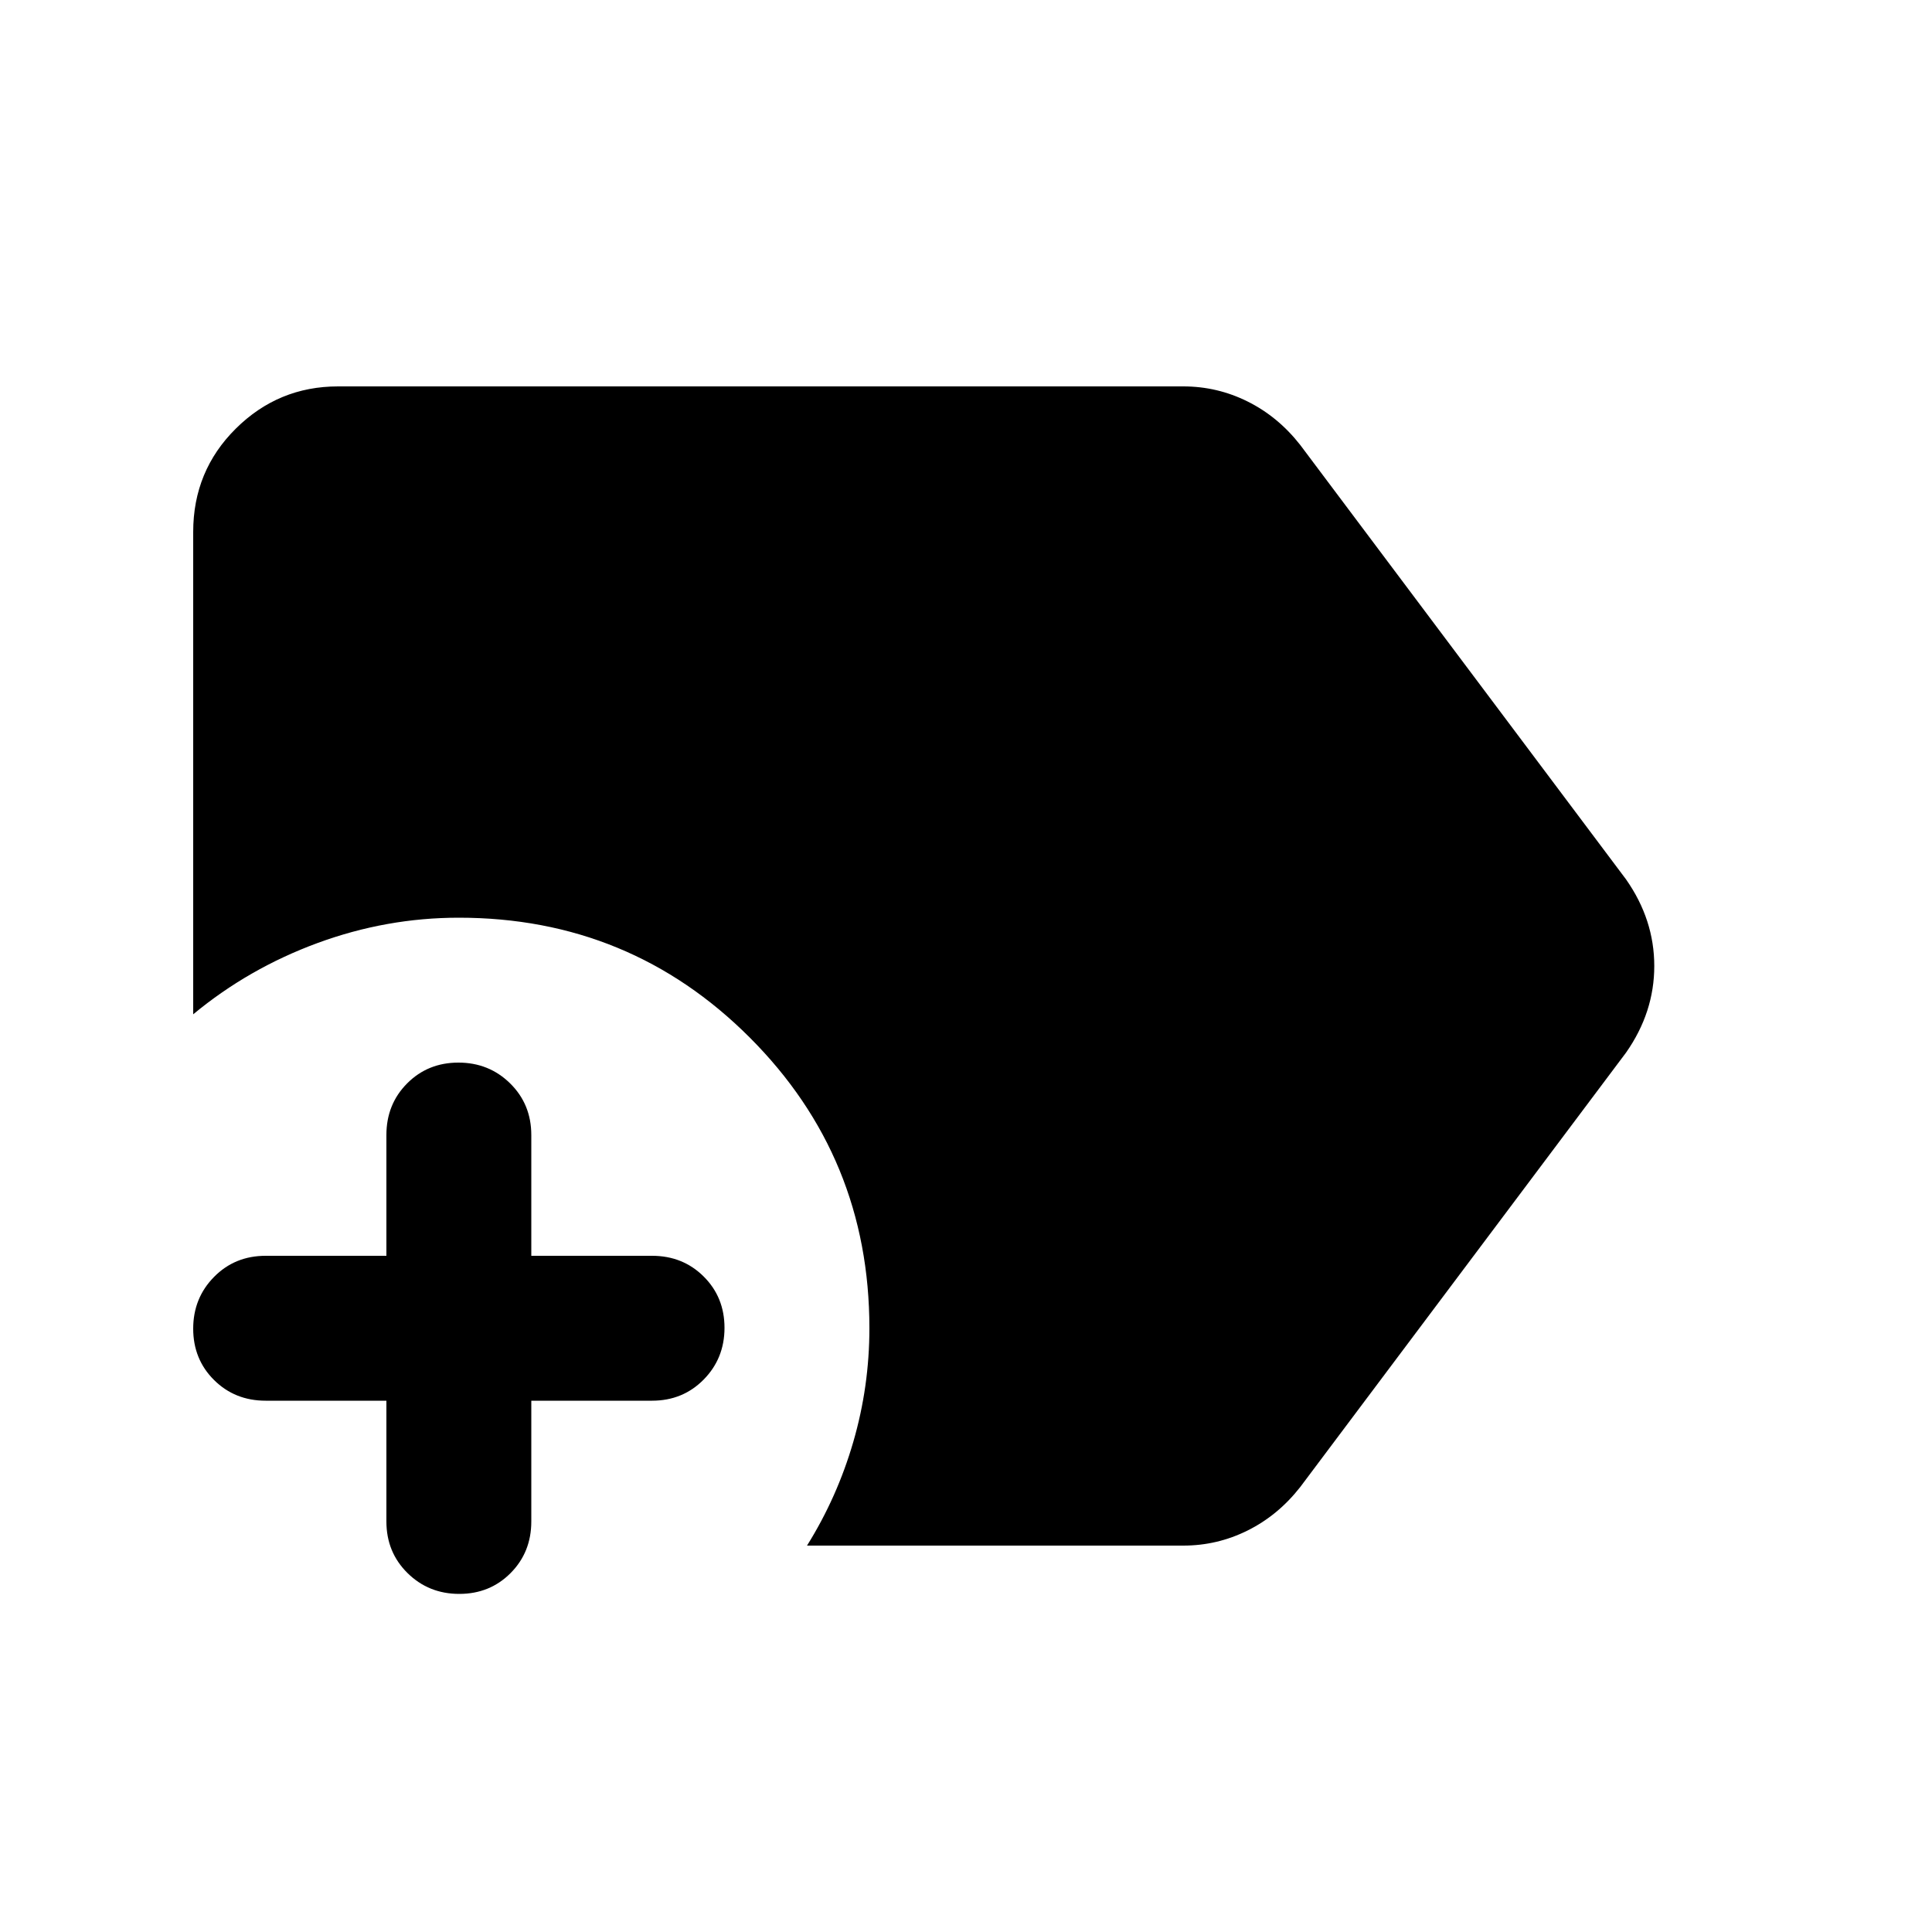 <svg xmlns="http://www.w3.org/2000/svg" height="20" viewBox="0 -960 960 960" width="20"><path d="M228.21-168q-15.21 0-25.71-10.35T192-204v-60h-60q-15.3 0-25.65-10.29Q96-284.58 96-299.79t10.35-25.71Q116.7-336 132-336h60v-60q0-15.3 10.29-25.65Q212.58-432 227.79-432t25.71 10.35Q264-411.3 264-396v60h60q15.3 0 25.65 10.29Q360-315.42 360-300.21t-10.35 25.71Q339.3-264 324-264h-60v60q0 15.3-10.29 25.65Q243.42-168 228.21-168ZM401-192q15-24 23-51.55 8-27.55 8-56.45 0-85-59.5-144.5T228-504q-36 0-70.23 12.59Q123.55-478.82 96-456v-239.69Q96-726 117.15-747q21.15-21 50.85-21h420q16.85 0 31.92 7.5Q635-753 646-739l162 216q14 20 14 43t-14 43L646-221q-11 14-26.08 21.5Q604.85-192 588-192H401Z"/></svg>